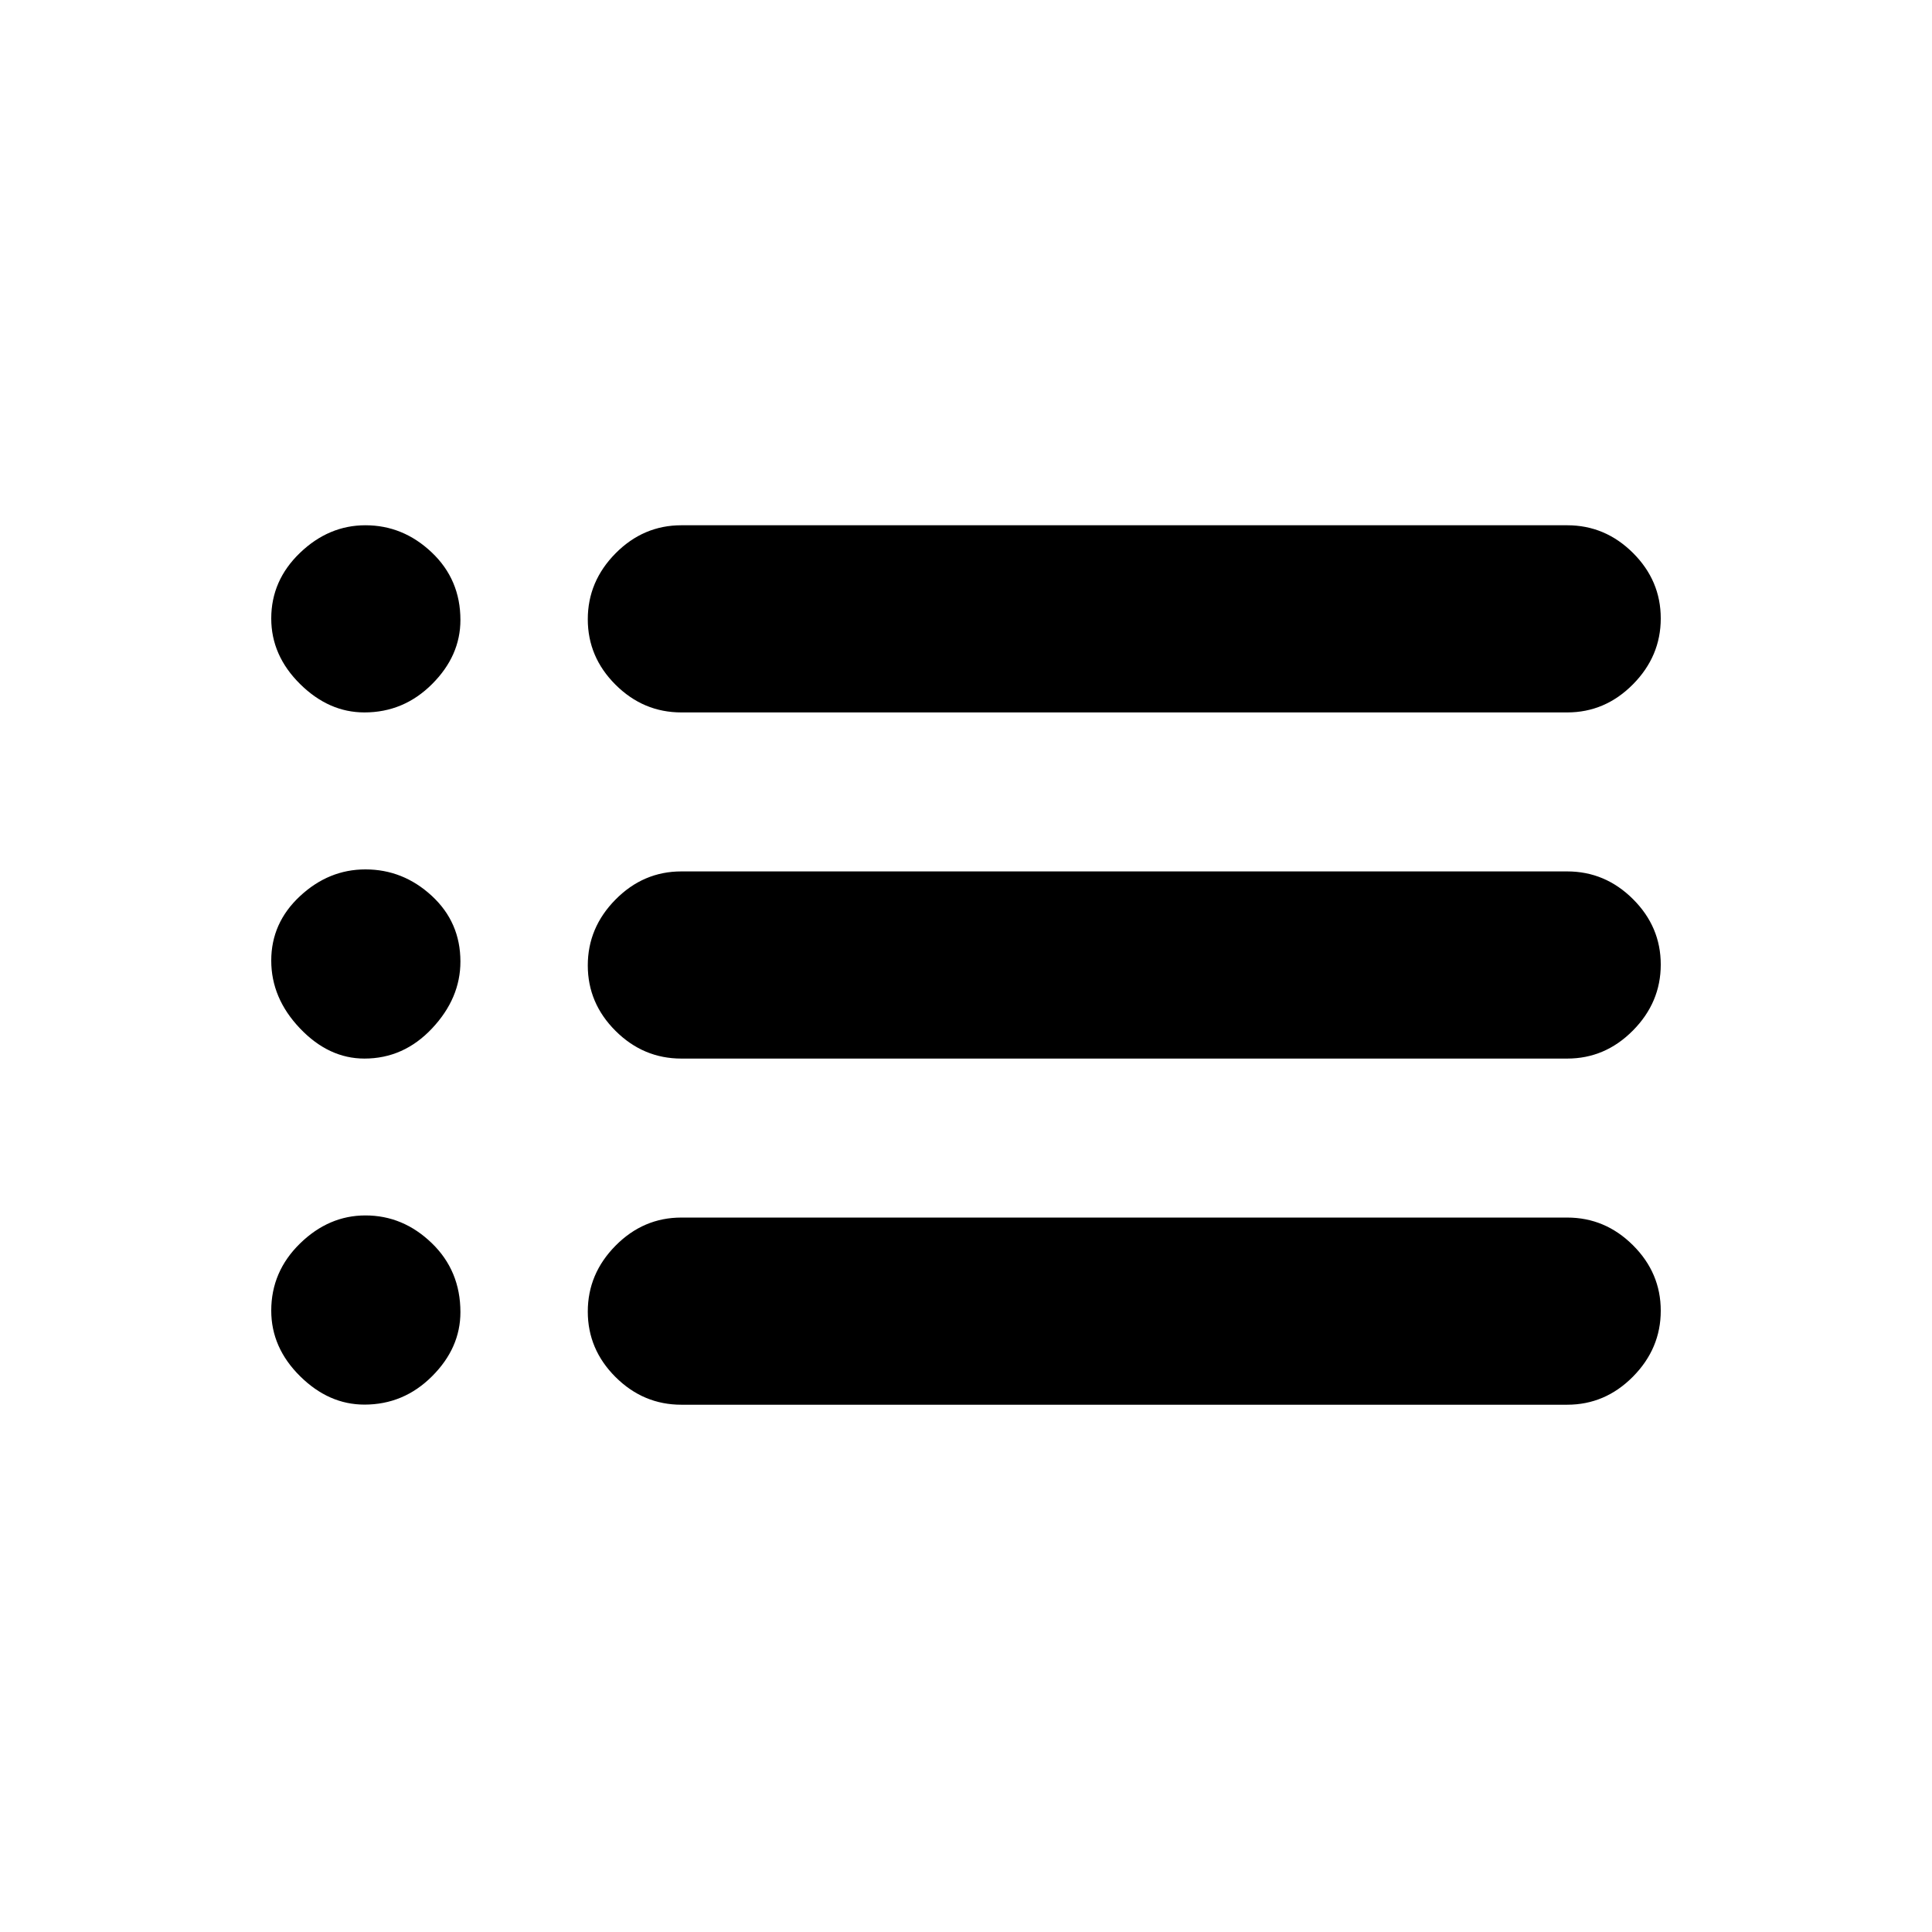 <svg xmlns="http://www.w3.org/2000/svg" height="20" viewBox="0 -960 960 960" width="20"><path d="M338.57-606q-18.89 0-32.7-13.75-13.8-13.74-13.8-32.54 0-18.8 13.8-32.76Q319.68-699 338.57-699h440.15q18.88 0 32.69 13.74 13.81 13.75 13.81 32.55 0 18.8-13.81 32.75Q797.6-606 778.72-606H338.57Zm0 172q-18.89 0-32.7-13.75-13.8-13.74-13.8-32.54 0-18.8 13.8-32.75Q319.68-527 338.57-527h440.15q18.88 0 32.69 13.75 13.81 13.74 13.81 32.54 0 18.8-13.81 32.75Q797.6-434 778.72-434H338.57Zm0 172q-18.89 0-32.7-13.74-13.8-13.75-13.8-32.55 0-18.8 13.8-32.75Q319.68-355 338.57-355h440.15q18.88 0 32.69 13.75 13.81 13.74 13.81 32.54 0 18.8-13.81 32.76Q797.6-262 778.72-262H338.57ZM181.08-606q-17.73 0-32.01-14.15-14.29-14.15-14.29-32.54 0-18.9 14.29-32.61 14.28-13.7 32.51-13.7 18.72 0 32.96 13.5 14.24 13.5 14.24 33.56 0 17.79-14.09 31.86Q200.6-606 181.08-606Zm0 172q-17.73 0-32.01-14.99-14.29-14.99-14.29-33.71 0-18.73 14.29-32.02Q163.35-528 181.58-528q18.72 0 32.96 13.13 14.24 13.14 14.24 32.67 0 18.22-14.09 33.21Q200.6-434 181.08-434Zm0 171.94q-17.73 0-32.01-14.15-14.29-14.15-14.29-32.55 0-19.39 14.29-33.35 14.28-13.95 32.51-13.95 18.72 0 32.96 13.75 14.24 13.75 14.24 34.31 0 17.79-14.09 31.86-14.09 14.08-33.61 14.08Z"/></svg>